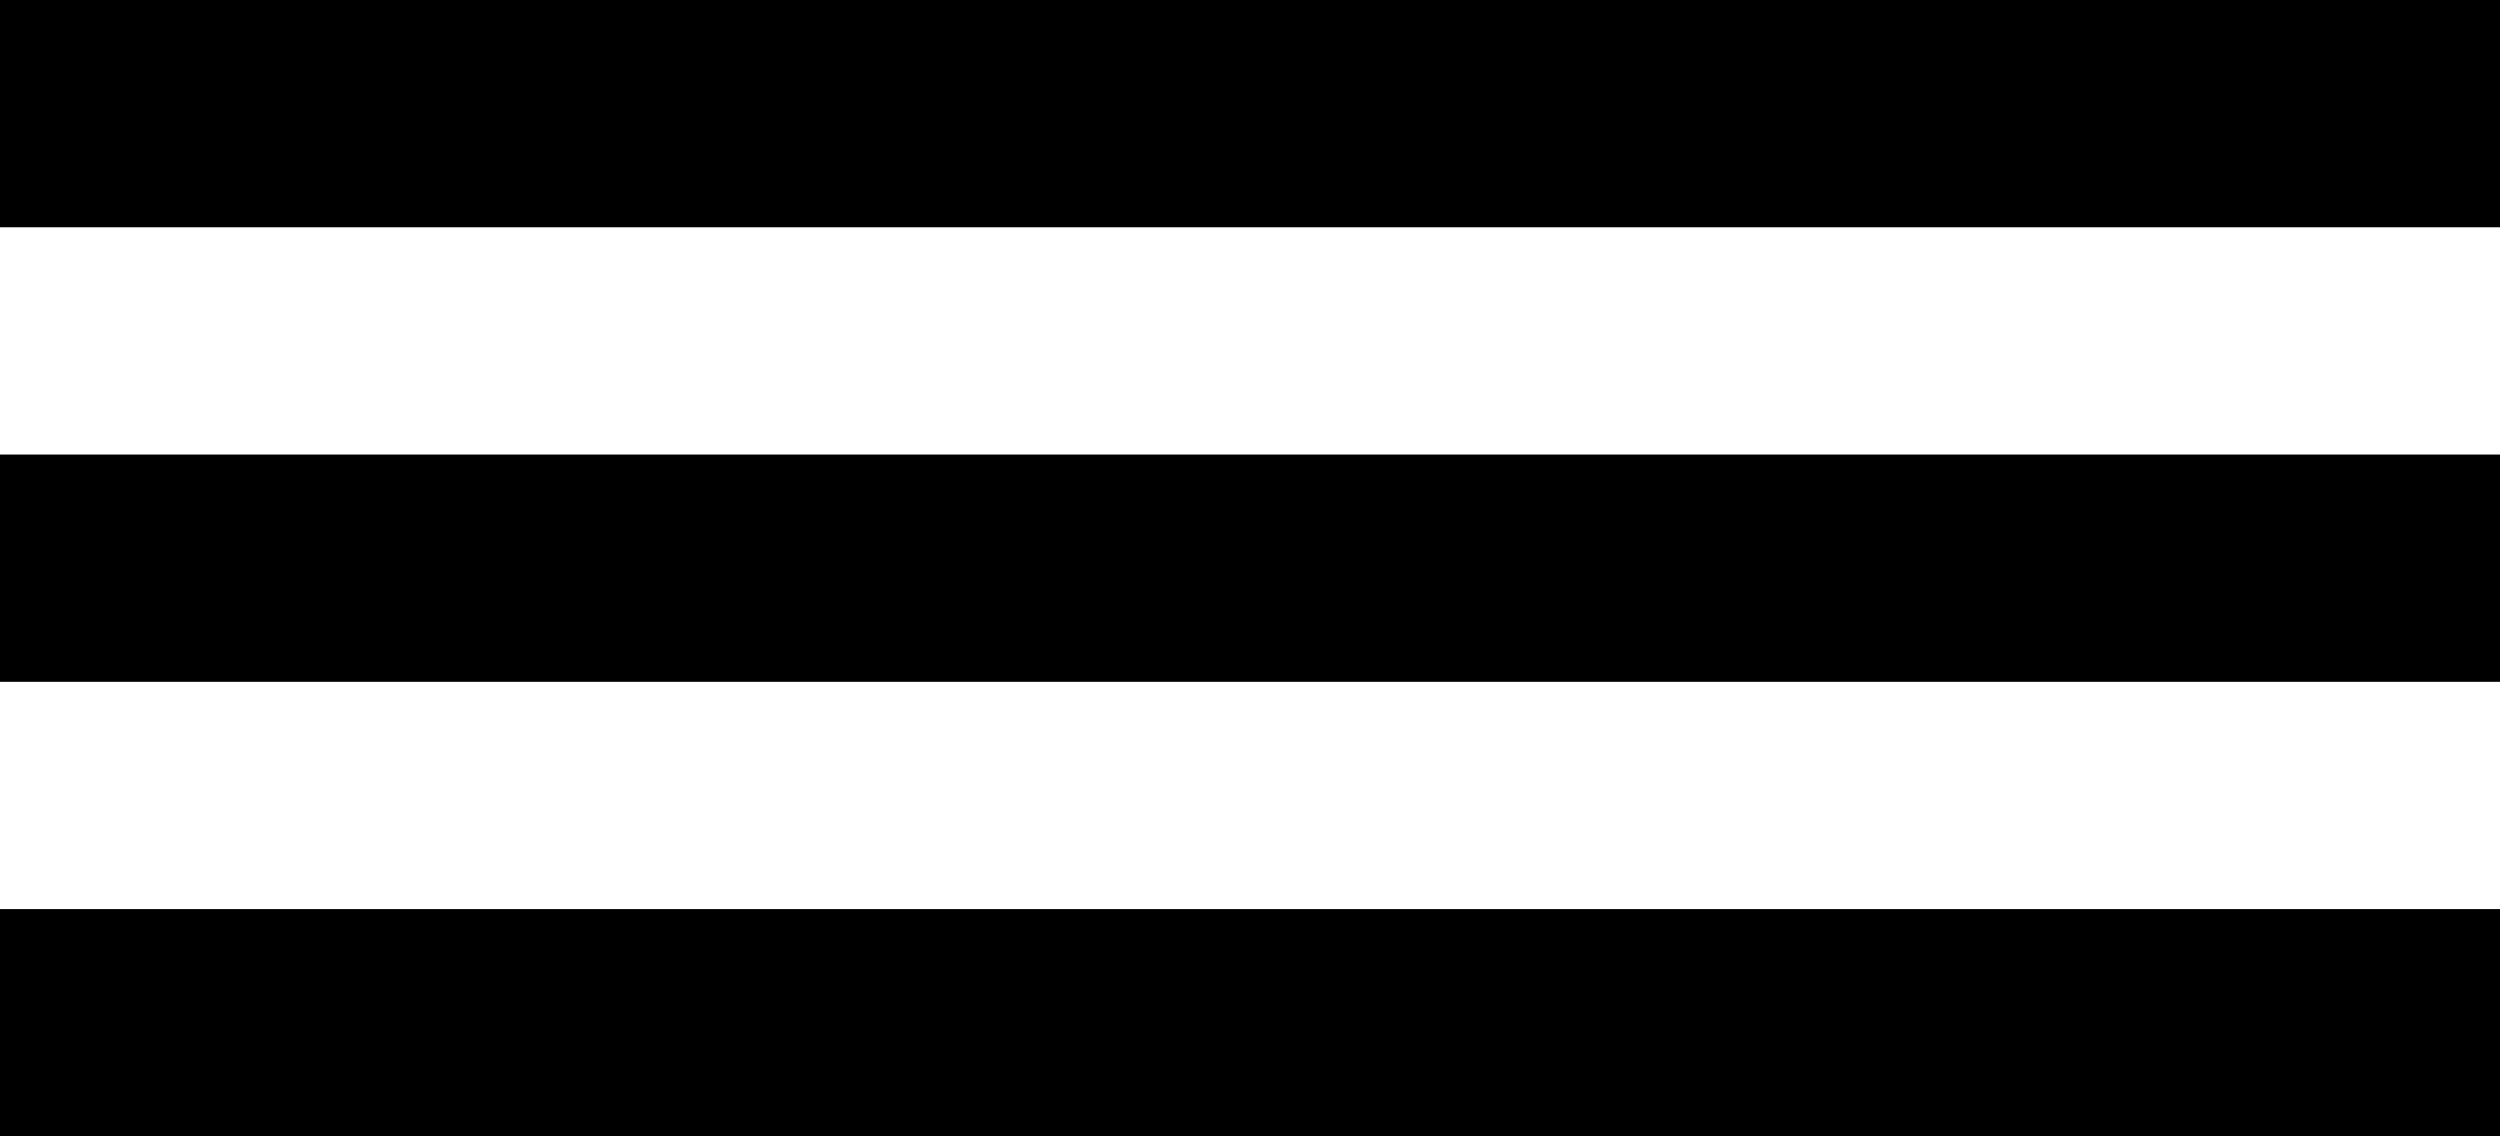 <svg width="22" height="10" viewBox="0 0 22 10" fill="none" xmlns="http://www.w3.org/2000/svg">
<path d="M0 1H22" stroke="black" stroke-width="2"/>
<path d="M0 5H22" stroke="black" stroke-width="2"/>
<path d="M0 9H22" stroke="black" stroke-width="2"/>
</svg>
